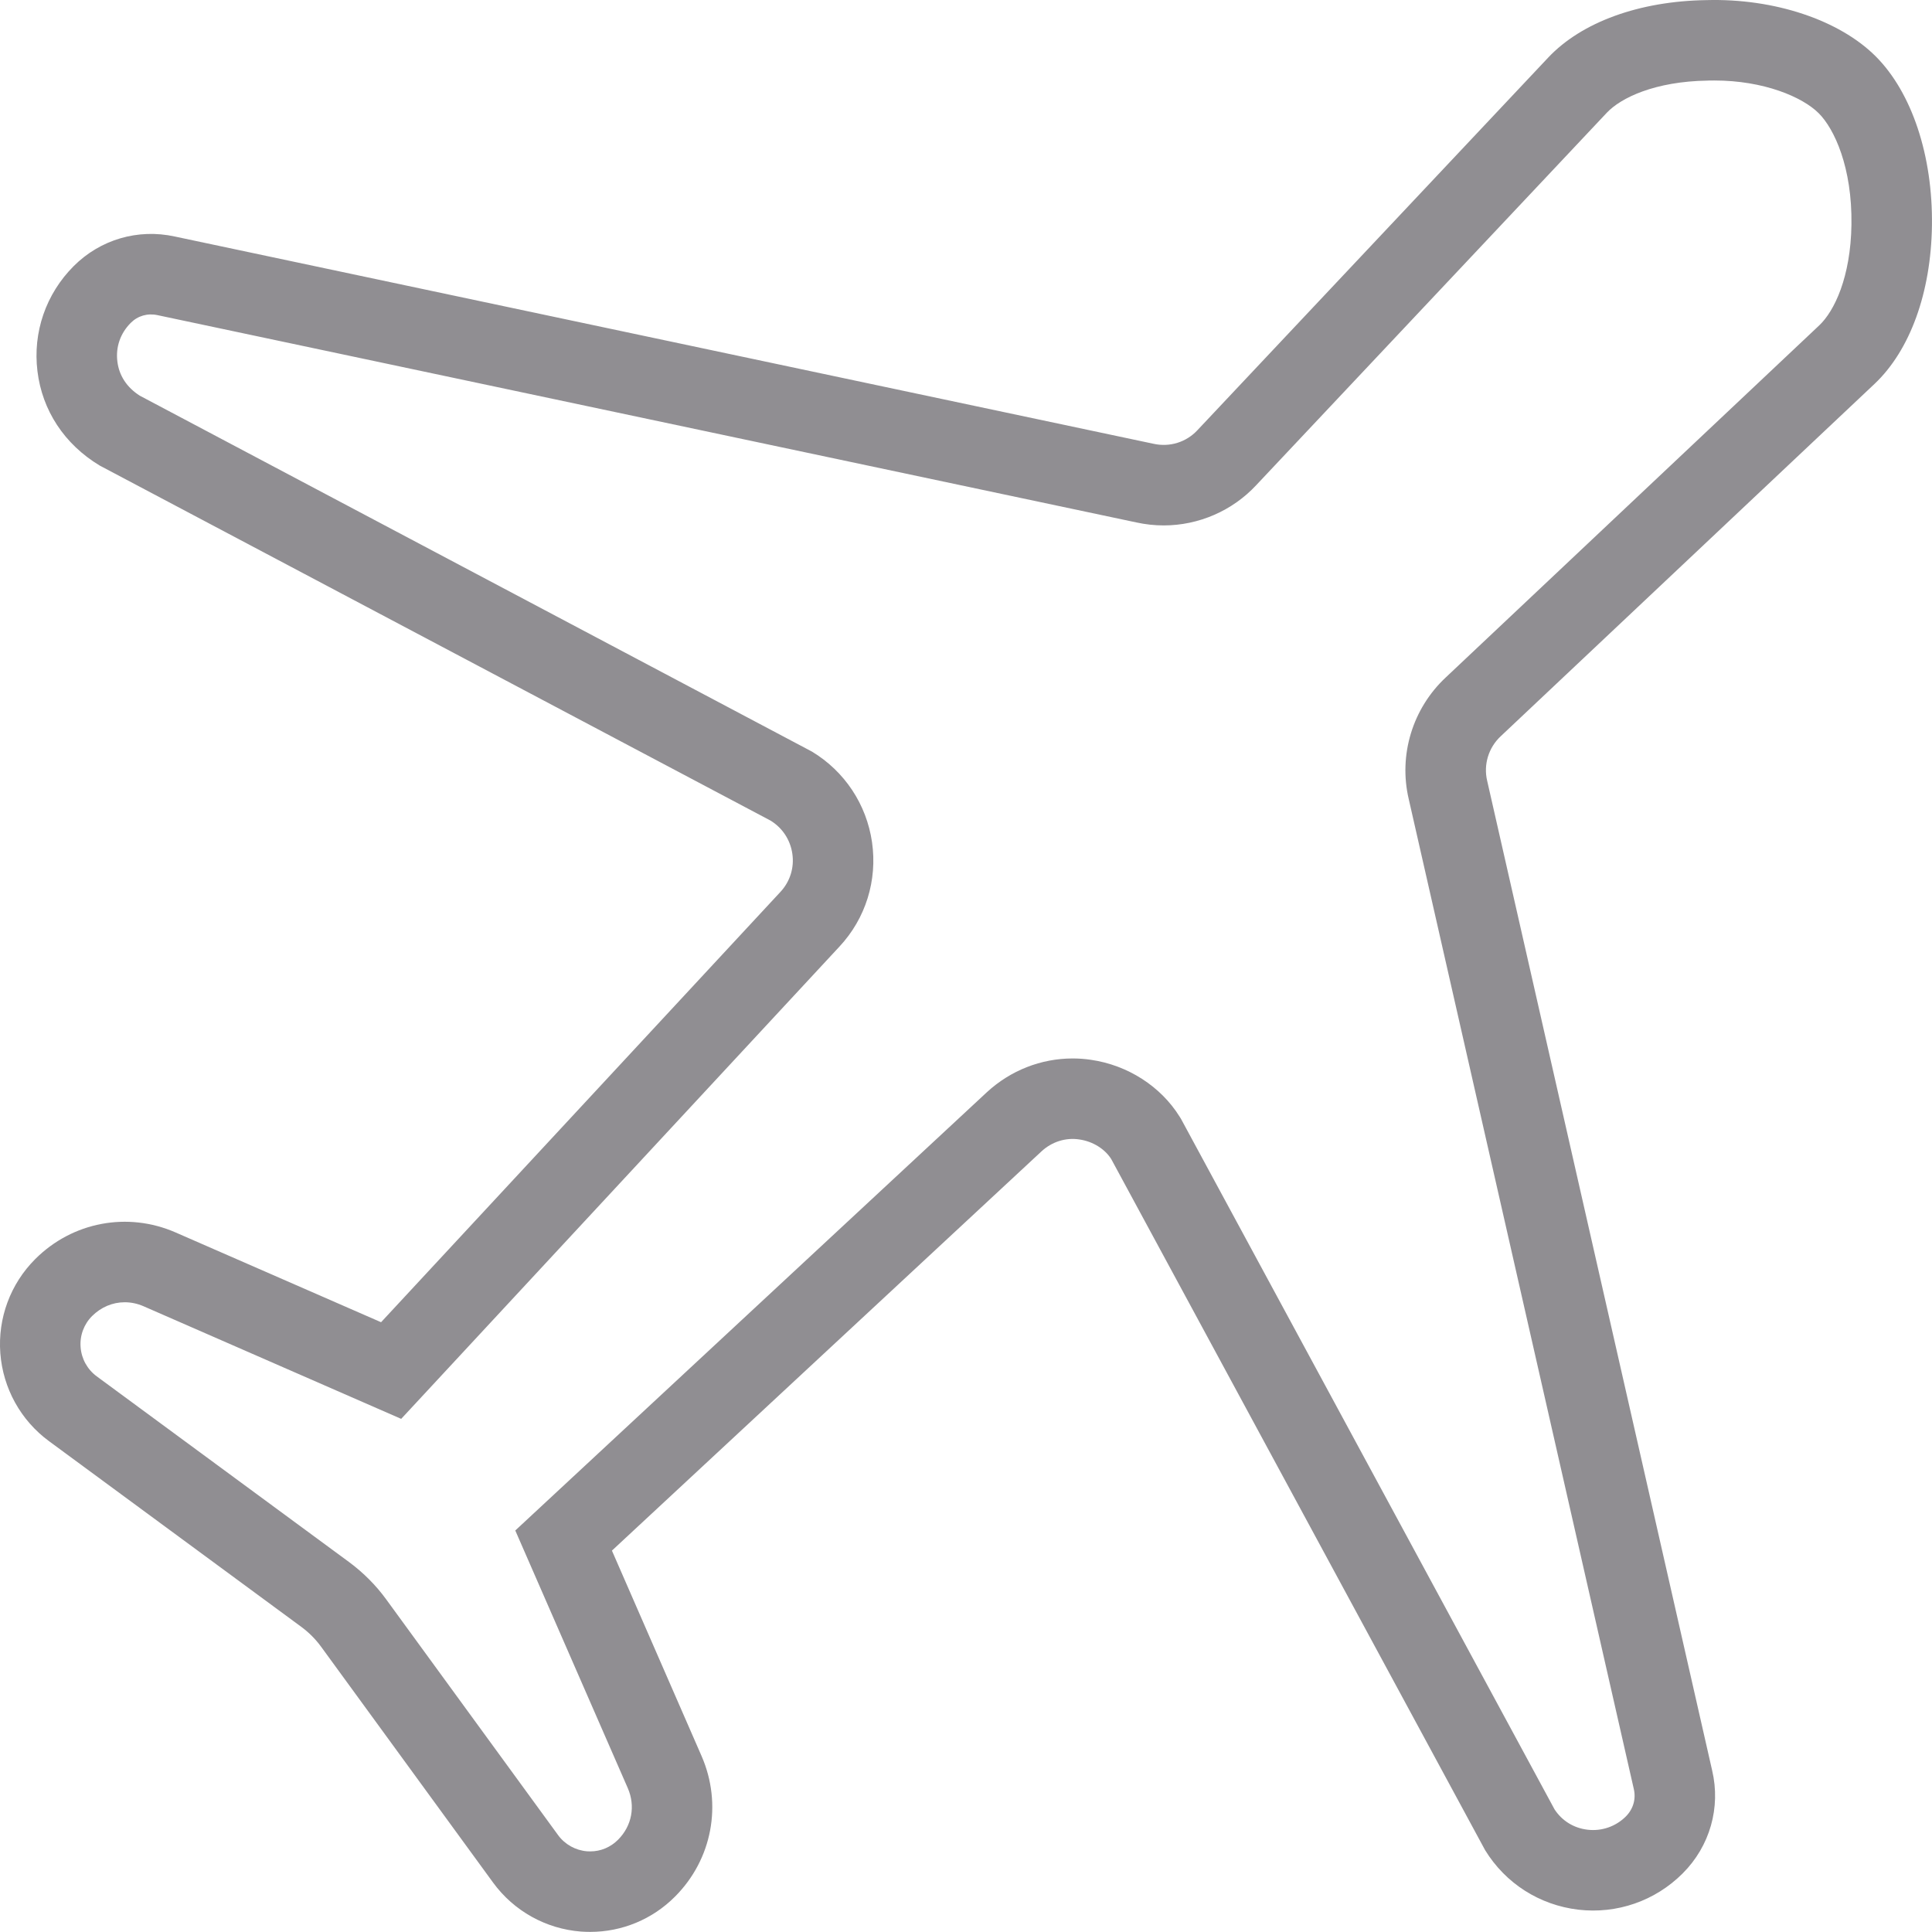 <svg id="Group_21594" data-name="Group 21594" xmlns="http://www.w3.org/2000/svg" width="36.002" height="36" viewBox="0 0 36.002 36">
  <g id="Group_21593" data-name="Group 21593">
    <g id="Path_21998" data-name="Path 21998" transform="translate(0.001 0.001)" fill="none">
      <path d="M11,36c-.058,0-.115,0-.174-.006a2.238,2.238,0,0,1-1.636-.912l-3.207-4.4a1.706,1.706,0,0,0-.363-.364L.913,26.855a2.244,2.244,0,0,1-.256-3.394,2.351,2.351,0,0,1,2.617-.495L7.1,24.638l7.444-8.022a.866.866,0,0,0-.189-1.327L1.858,8.675a2.364,2.364,0,0,1-.486-3.717,2.034,2.034,0,0,1,1.884-.552L21.491,8.268a.857.857,0,0,0,.82-.252l6.537-6.945A4.135,4.135,0,0,1,31.8,0a4.417,4.417,0,0,1,3.156,1.048A4.444,4.444,0,0,1,36,4.2a4.135,4.135,0,0,1-1.069,2.947l-6.964,6.564a.864.864,0,0,0-.255.834L31.9,32.99a2.038,2.038,0,0,1-.547,1.918,2.362,2.362,0,0,1-3.684-.433L20.707,21.6a.865.865,0,0,0-1.3-.145L11.4,28.894l1.671,3.828a2.354,2.354,0,0,1-.493,2.619A2.225,2.225,0,0,1,11,36ZM34.415,6.608h.015Z" stroke="none"/>
      <path d="M 10.998 34.499 C 11.193 34.499 11.377 34.422 11.517 34.281 C 11.774 34.023 11.843 33.655 11.698 33.321 L 9.601 28.519 L 18.39 20.351 C 18.83 19.946 19.397 19.723 19.987 19.723 C 20.101 19.723 20.216 19.731 20.328 19.748 C 21.013 19.847 21.63 20.243 21.981 20.808 L 22.005 20.846 L 28.968 33.717 C 29.109 33.931 29.327 34.065 29.583 34.095 C 29.848 34.126 30.108 34.035 30.296 33.848 C 30.434 33.709 30.488 33.522 30.444 33.335 L 30.441 33.322 L 26.25 14.889 C 26.057 14.067 26.322 13.199 26.942 12.621 L 33.9 6.062 C 34.181 5.797 34.486 5.164 34.5 4.184 C 34.515 3.118 34.181 2.4 33.891 2.11 C 33.587 1.806 32.867 1.499 31.946 1.499 C 31.909 1.499 31.873 1.499 31.837 1.5 L 31.819 1.501 C 30.837 1.516 30.204 1.821 29.941 2.1 L 23.407 9.041 C 22.964 9.517 22.336 9.79 21.684 9.79 C 21.513 9.79 21.341 9.771 21.173 9.734 L 2.936 5.872 C 2.748 5.831 2.566 5.884 2.434 6.017 C 2.241 6.211 2.153 6.466 2.186 6.735 C 2.218 6.998 2.362 7.218 2.603 7.372 L 15.13 14.005 C 15.739 14.373 16.147 14.989 16.249 15.694 C 16.351 16.404 16.131 17.113 15.643 17.637 L 7.475 26.439 L 2.673 24.34 C 2.56 24.291 2.442 24.266 2.323 24.266 C 2.097 24.266 1.882 24.357 1.715 24.523 C 1.563 24.675 1.484 24.886 1.501 25.103 C 1.517 25.32 1.627 25.518 1.802 25.647 L 6.514 29.115 C 6.776 29.311 7.005 29.541 7.193 29.799 L 10.399 34.196 C 10.526 34.37 10.724 34.48 10.939 34.497 C 10.953 34.498 10.972 34.499 10.998 34.499 M 10.998 35.999 C 10.94 35.999 10.883 35.997 10.824 35.993 C 10.17 35.942 9.575 35.61 9.188 35.081 L 5.981 30.683 C 5.88 30.545 5.759 30.423 5.618 30.318 L 0.913 26.855 C 0.385 26.467 0.055 25.87 0.005 25.216 C -0.044 24.563 0.193 23.923 0.656 23.461 C 1.349 22.768 2.378 22.574 3.273 22.966 L 7.1 24.638 L 14.544 16.617 C 14.721 16.426 14.802 16.168 14.764 15.909 C 14.727 15.649 14.578 15.424 14.355 15.289 L 1.858 8.675 C 1.196 8.277 0.785 7.643 0.697 6.917 C 0.608 6.191 0.854 5.477 1.372 4.958 C 1.867 4.463 2.567 4.256 3.255 4.406 L 21.491 8.268 C 21.796 8.337 22.106 8.238 22.312 8.016 L 28.849 1.072 C 29.474 0.409 30.548 0.02 31.796 0.001 C 33.065 -0.034 34.275 0.373 34.952 1.049 C 35.627 1.724 36.018 2.905 36 4.205 C 35.982 5.453 35.592 6.527 34.931 7.152 L 27.967 13.716 C 27.736 13.93 27.64 14.25 27.712 14.55 L 31.904 32.99 C 32.067 33.681 31.863 34.401 31.356 34.908 C 30.842 35.423 30.129 35.669 29.41 35.585 C 28.687 35.499 28.054 35.096 27.673 34.475 L 20.707 21.599 C 20.591 21.413 20.367 21.268 20.11 21.232 C 19.854 21.193 19.597 21.278 19.407 21.454 L 11.402 28.894 L 13.072 32.721 C 13.464 33.62 13.27 34.647 12.579 35.34 C 12.157 35.765 11.589 35.999 10.998 35.999 Z M 34.415 6.608 L 34.43 6.608 L 34.415 6.608 Z" stroke="none" fill="#908e92"/>
    </g>
  </g>
</svg>

